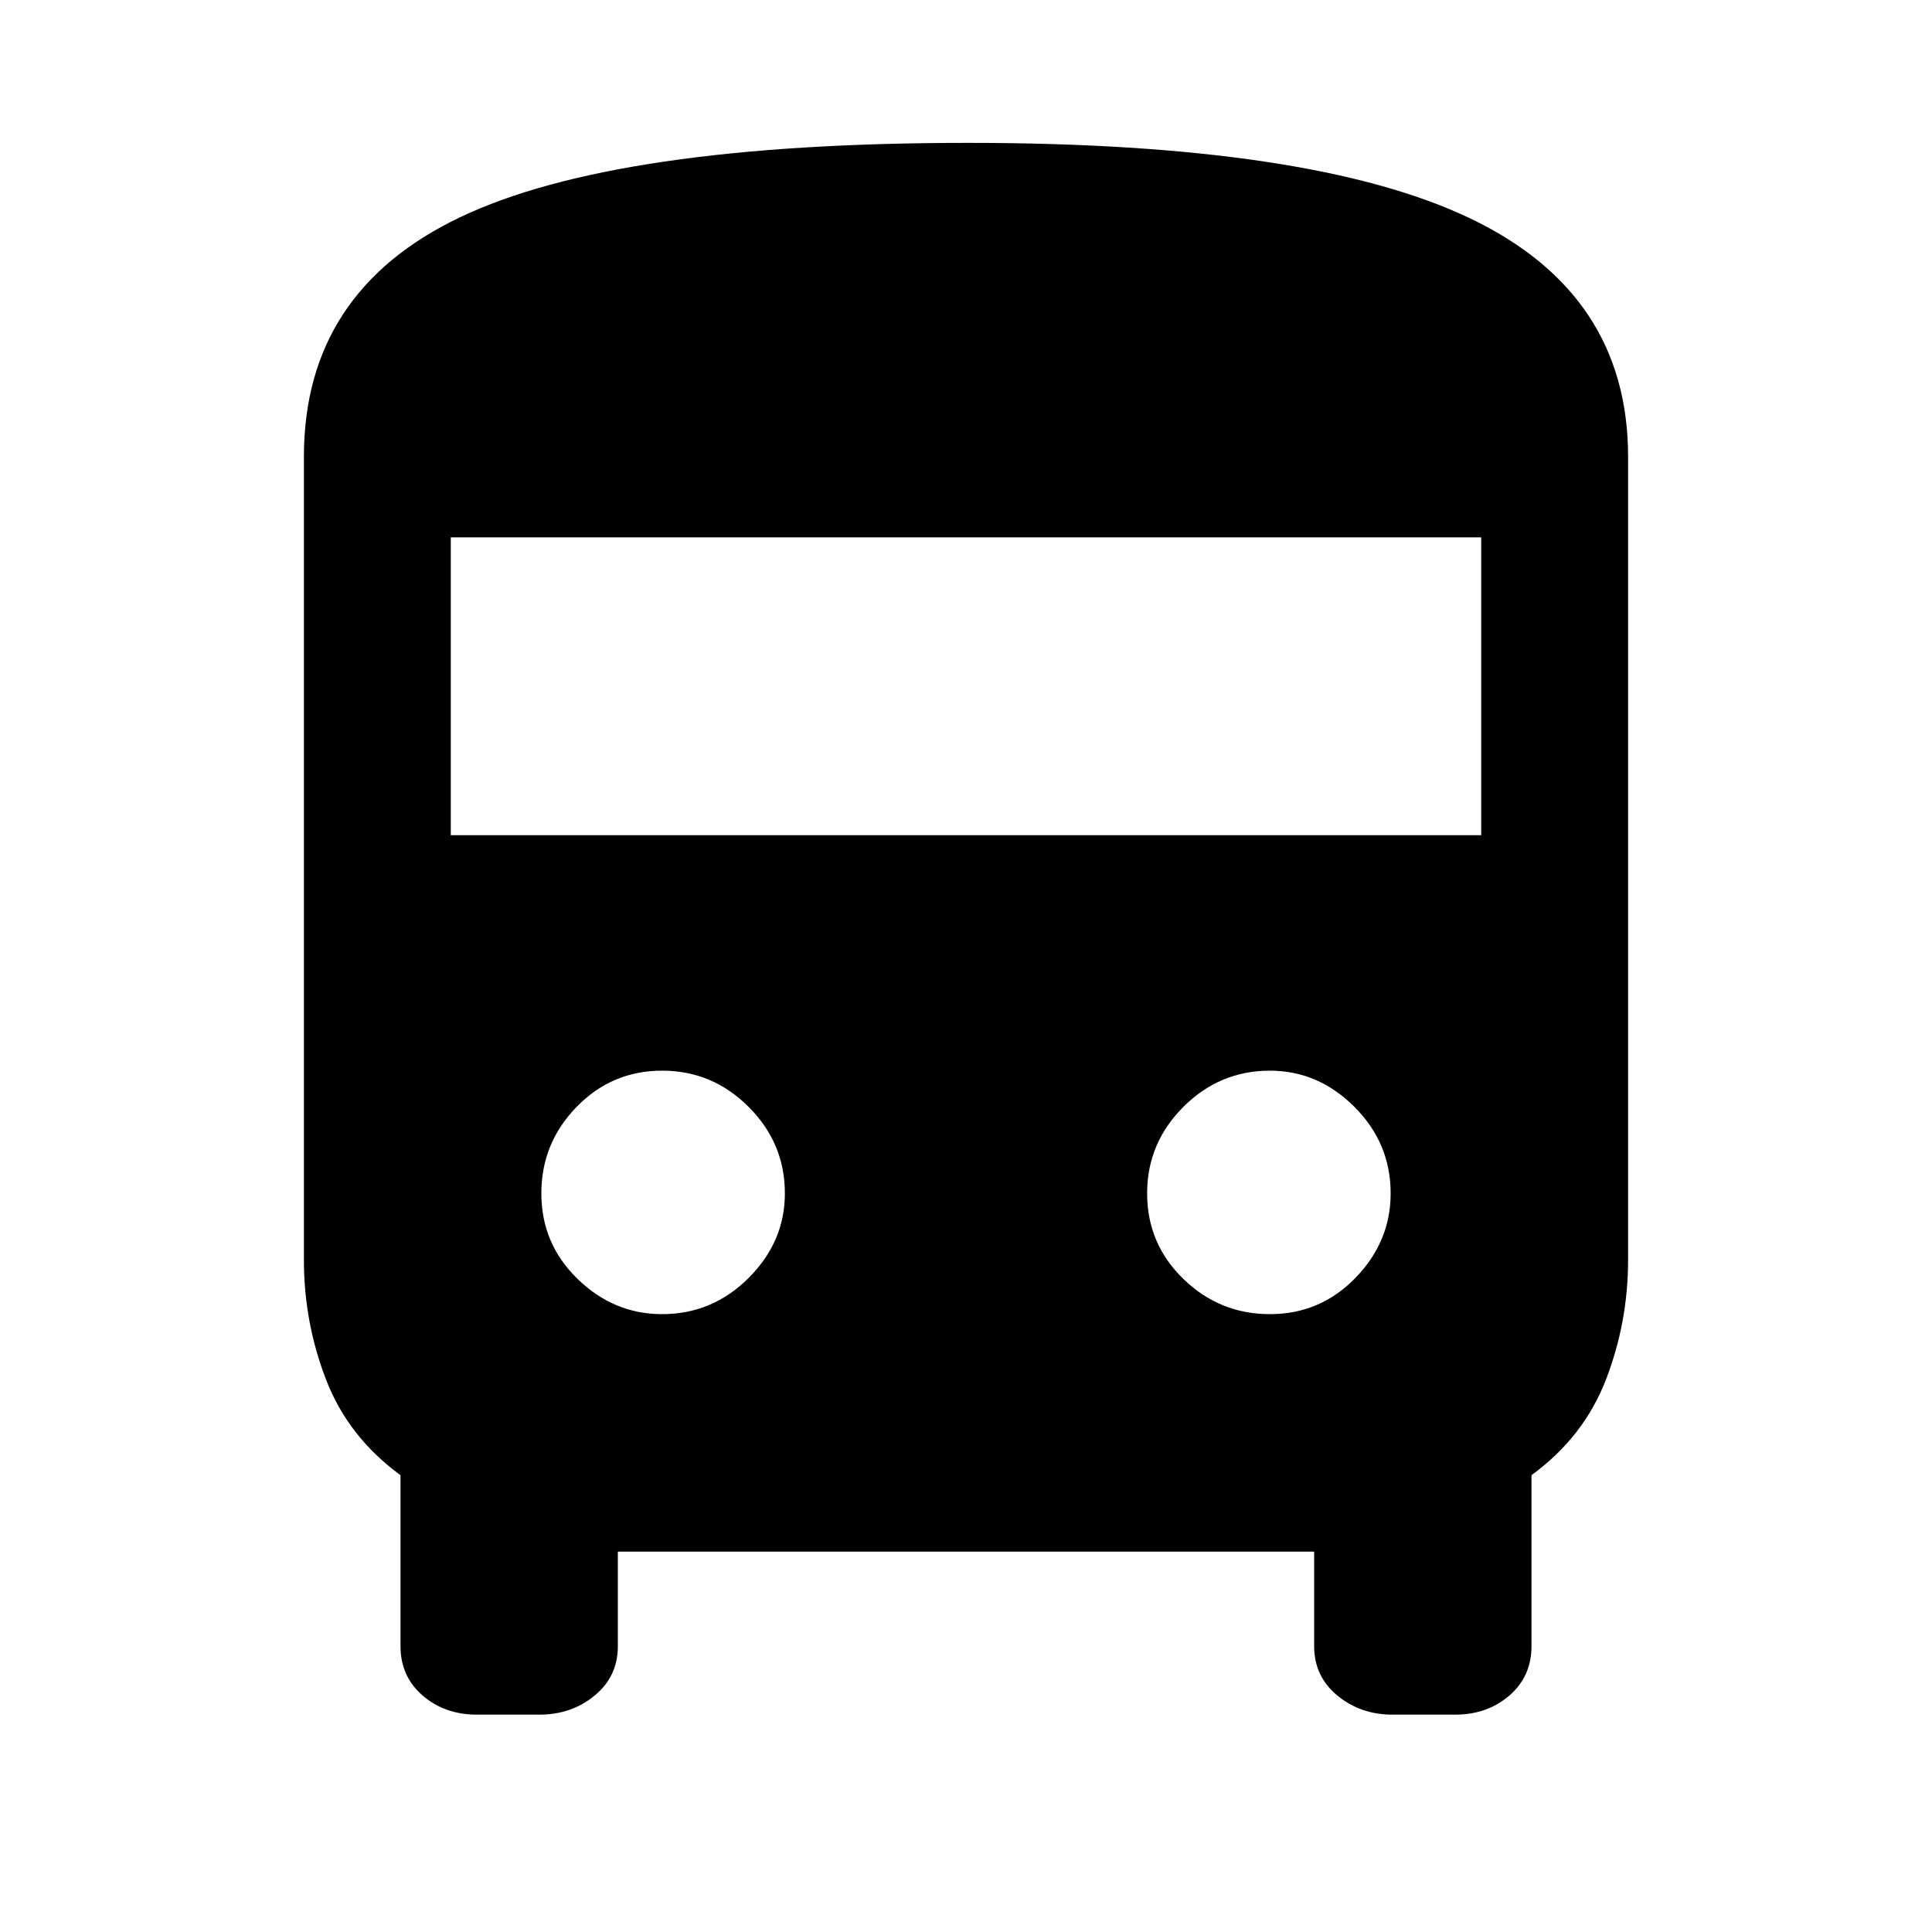 <svg xmlns="http://www.w3.org/2000/svg" height="40" width="40"><path d="M9.875 35.5q-.667 0-1.125-.396-.458-.396-.458-1.021v-3.541q-1.084-.792-1.542-1.98-.458-1.187-.458-2.479V9.458q0-3.416 3.229-4.958 3.229-1.542 10.521-1.542 7.125 0 10.395 1.563 3.271 1.562 3.271 4.937v16.625q0 1.292-.458 2.479-.458 1.188-1.542 1.98v3.541q0 .625-.458 1.021-.458.396-1.125.396h-1.292q-.666 0-1.145-.396-.48-.396-.48-1.021v-1.958H12.792v1.958q0 .625-.48 1.021-.479.396-1.145.396Zm-.542-18.208h21.334v-6.167H9.333Zm4.375 9.916q1.042 0 1.792-.75t.75-1.75q0-1.041-.75-1.791t-1.792-.75q-1.041 0-1.77.75-.73.75-.73 1.791 0 1.042.75 1.771.75.729 1.75.729Zm12.584 0q1.041 0 1.77-.75.73-.75.73-1.75 0-1.041-.75-1.791t-1.75-.75q-1.042 0-1.792.75t-.75 1.791q0 1.042.75 1.771.75.729 1.792.729Z"/></svg>